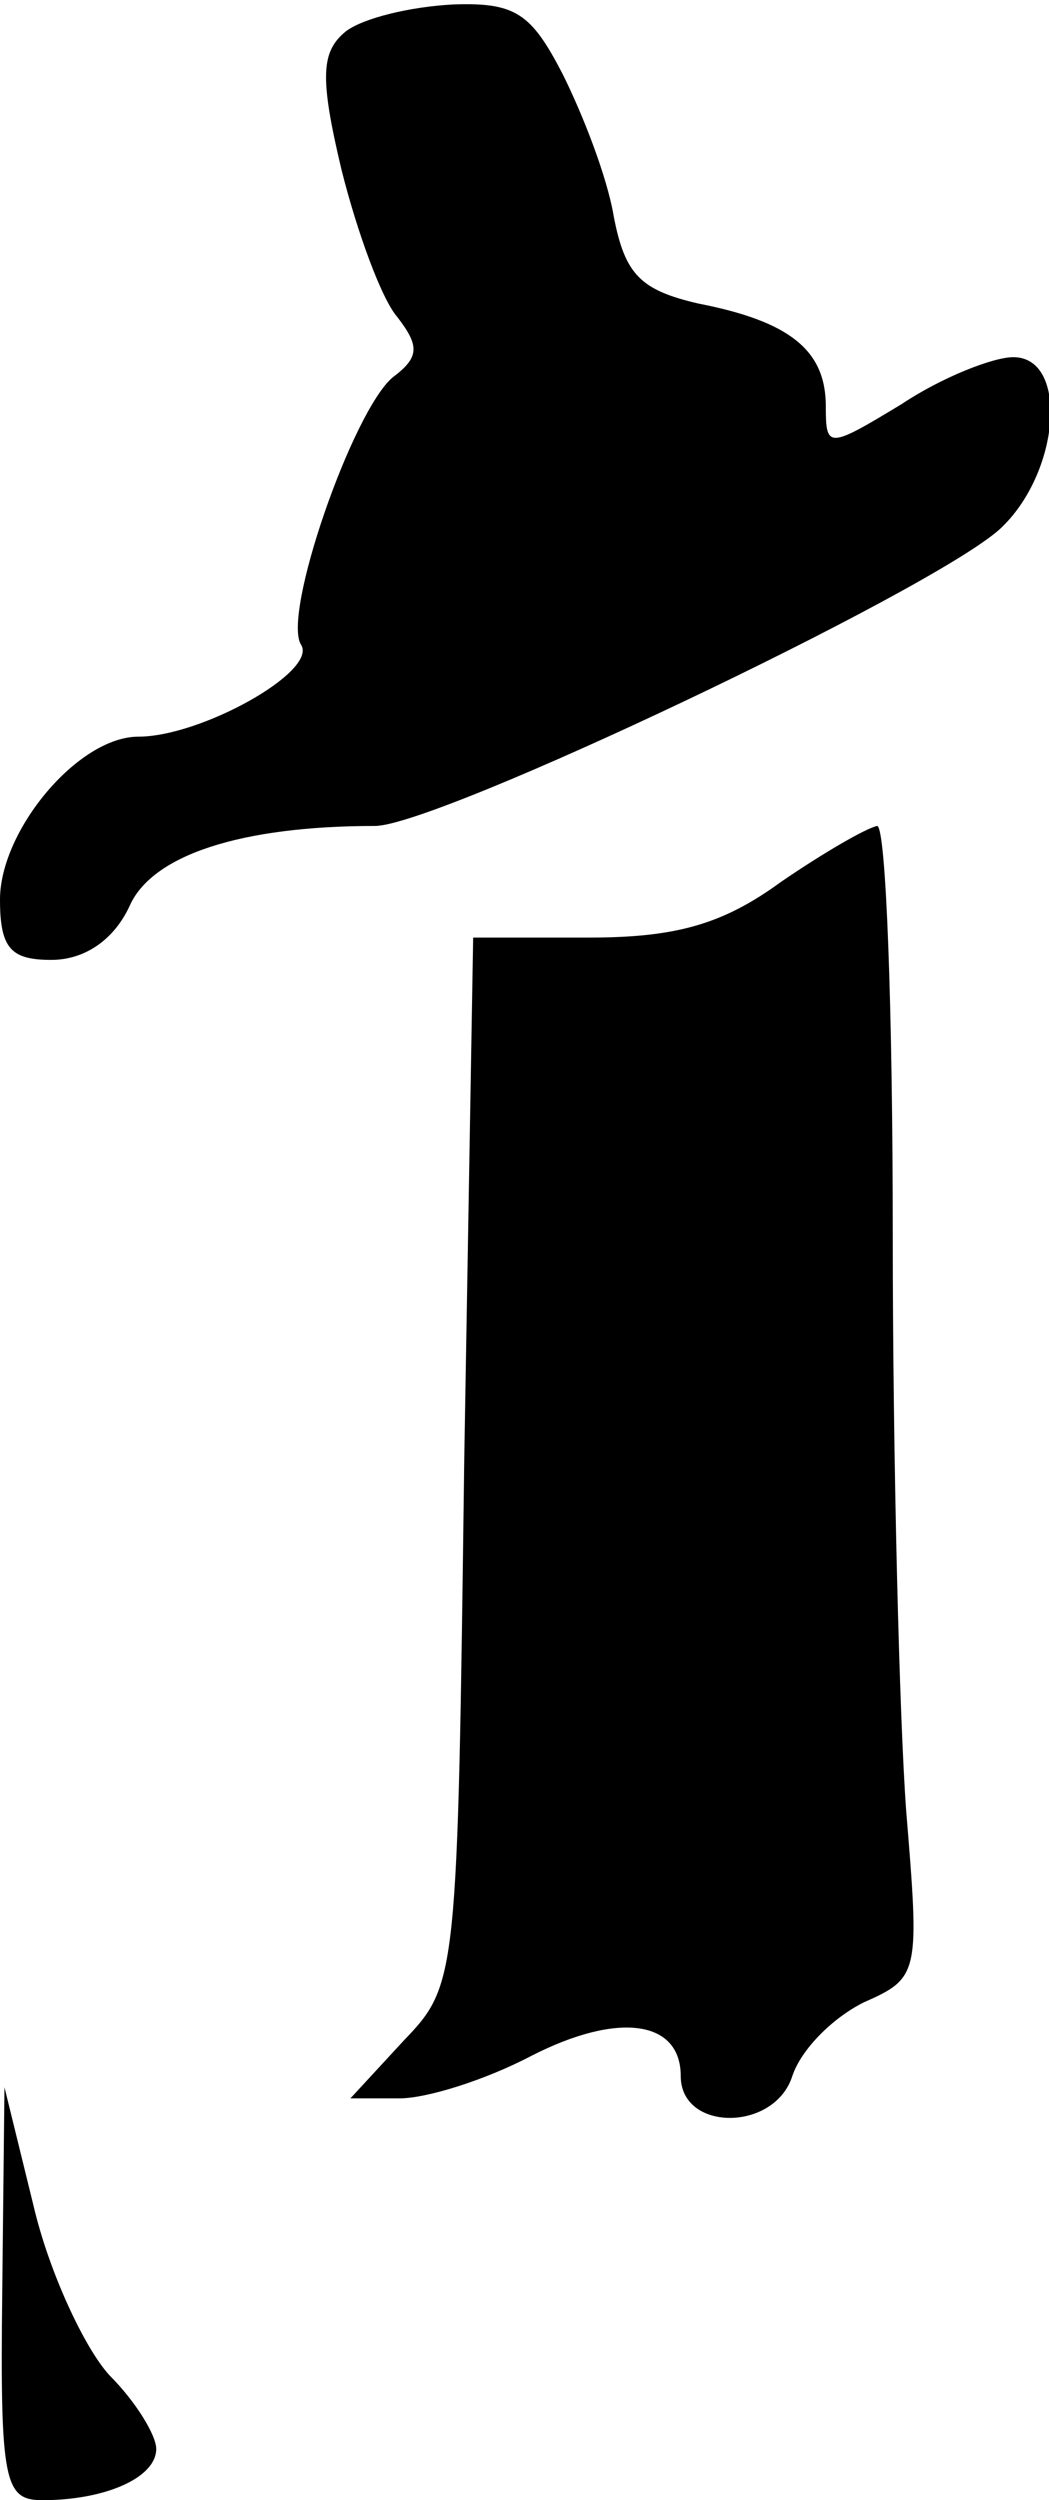 <?xml version="1.0" standalone="no"?>
<!DOCTYPE svg PUBLIC "-//W3C//DTD SVG 20010904//EN"
 "http://www.w3.org/TR/2001/REC-SVG-20010904/DTD/svg10.dtd">
<svg version="1.0" xmlns="http://www.w3.org/2000/svg"
 width="47pt" height="112pt" viewBox="0 0 47 112"
 preserveAspectRatio="xMidYMid meet">
<g transform="translate(0,112) scale(0.1,-0.1)"
fill="#000000" stroke="none">
<path fill="#000000" stroke="none" d="M155 1106 c-11 -9 -12 -20 -2 -62 7
-28 18 -58 25 -66 10 -13 10 -18 -2 -27 -18 -15 -50 -107 -41 -120 7 -12 -45
-41 -73 -41 -27 0 -62 -42 -62 -73 0 -22 5 -27 23 -27 15 0 28 9 35 24 10 23
50 36 110 36 28 0 249 105 280 133 27 25 31 77 6 77 -9 0 -32 -9 -50 -21 -33
-20 -34 -20 -34 -1 0 25 -16 38 -57 46 -26 6 -33 13 -38 39 -3 18 -14 46 -23
64 -14 27 -21 32 -49 31 -19 -1 -40 -6 -48 -12z"/>
<path fill="#000000" stroke="none" d="M350 725 c-26 -19 -47 -25 -86 -25
l-52 0 -4 -234 c-3 -232 -3 -235 -27 -260 l-24 -26 22 0 c12 0 38 8 59 19 39
20 67 16 67 -9 0 -25 42 -25 50 0 4 12 18 26 32 33 25 11 25 13 19 86 -3 41
-6 157 -6 258 0 100 -3 183 -7 183 -5 -1 -24 -12 -43 -25z"/>
<path fill="#000000" stroke="none" d="M1 93 c-1 -85 1 -93 18 -93 28 0 51 10
51 23 0 6 -9 21 -21 33 -11 12 -27 46 -34 76 l-13 53 -1 -92z"/>
</g>
</svg>
